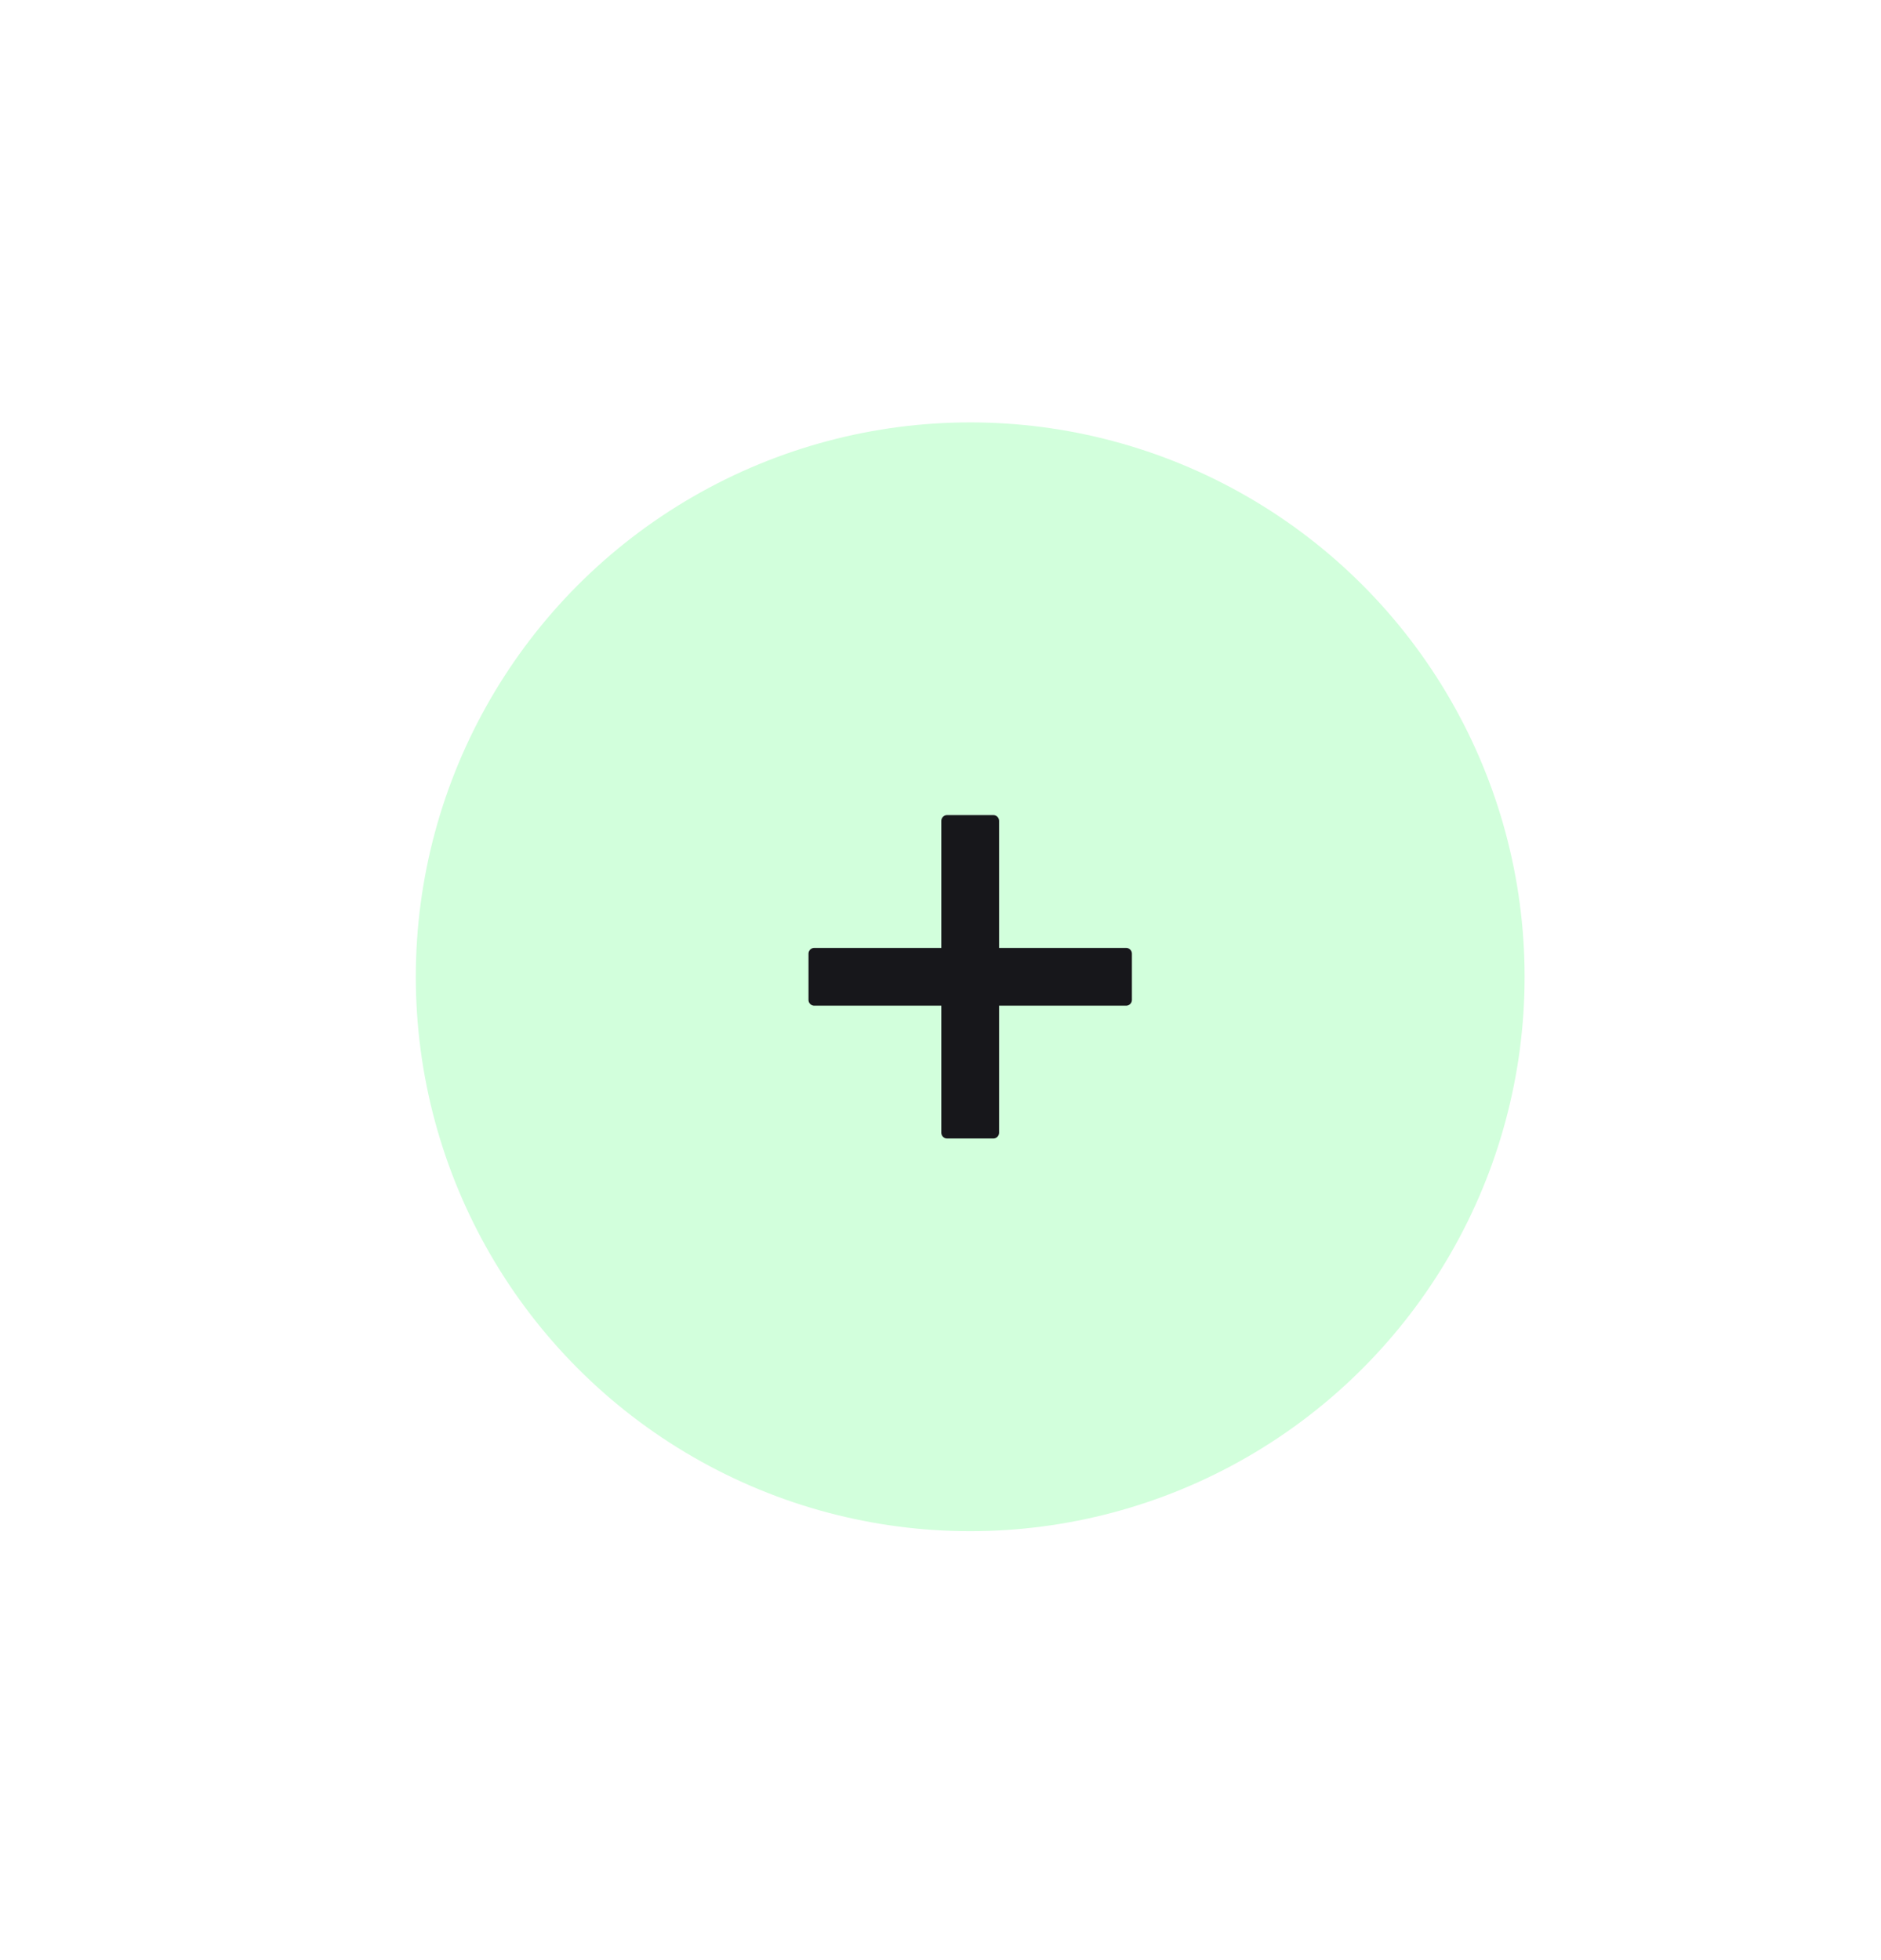 <svg width="95" height="99" viewBox="0 0 95 99" fill="none" xmlns="http://www.w3.org/2000/svg">
    <g filter="url(#filter0_d_2186_7070)">
        <circle cx="49" cy="54" r="28" fill="#d2ffdc"/>
        <path d="M47.833 61.875V46.125H50.167V61.875H47.833Z" fill="#17171B"/>
        <path d="M41.125 52.833L56.875 52.833V55.167H41.125L41.125 52.833Z" fill="#17171B"/>
        <path d="M47.833 61.875V46.125H50.167V61.875H47.833Z" stroke="#17171B" stroke-width="0.583" stroke-linejoin="round"/>
        <path d="M41.125 52.833L56.875 52.833V55.167H41.125L41.125 52.833Z" stroke="#17171B" stroke-width="0.583" stroke-linejoin="round"/>
    </g>
    <defs>
        <filter id="filter0_d_2186_7070" x="-1.90735e-06" y="0.333" width="98" height="98" filterUnits="userSpaceOnUse" color-interpolation-filters="sRGB">
            <feFlood flood-opacity="0" result="BackgroundImageFix"/>
            <feColorMatrix in="SourceAlpha" type="matrix" values="0 0 0 0 0 0 0 0 0 0 0 0 0 0 0 0 0 0 127 0" result="hardAlpha"/>
            <feOffset dy="-4.667"/>
            <feGaussianBlur stdDeviation="10.5"/>
            <feComposite in2="hardAlpha" operator="out"/>
            <feColorMatrix type="matrix" values="0 0 0 0 0.173 0 0 0 0 0.18 0 0 0 0 0.204 0 0 0 0.2 0"/>
            <feBlend mode="normal" in2="BackgroundImageFix" result="effect1_dropShadow_2186_7070"/>
            <feBlend mode="normal" in="SourceGraphic" in2="effect1_dropShadow_2186_7070" result="shape"/>
        </filter>
    </defs>
</svg>